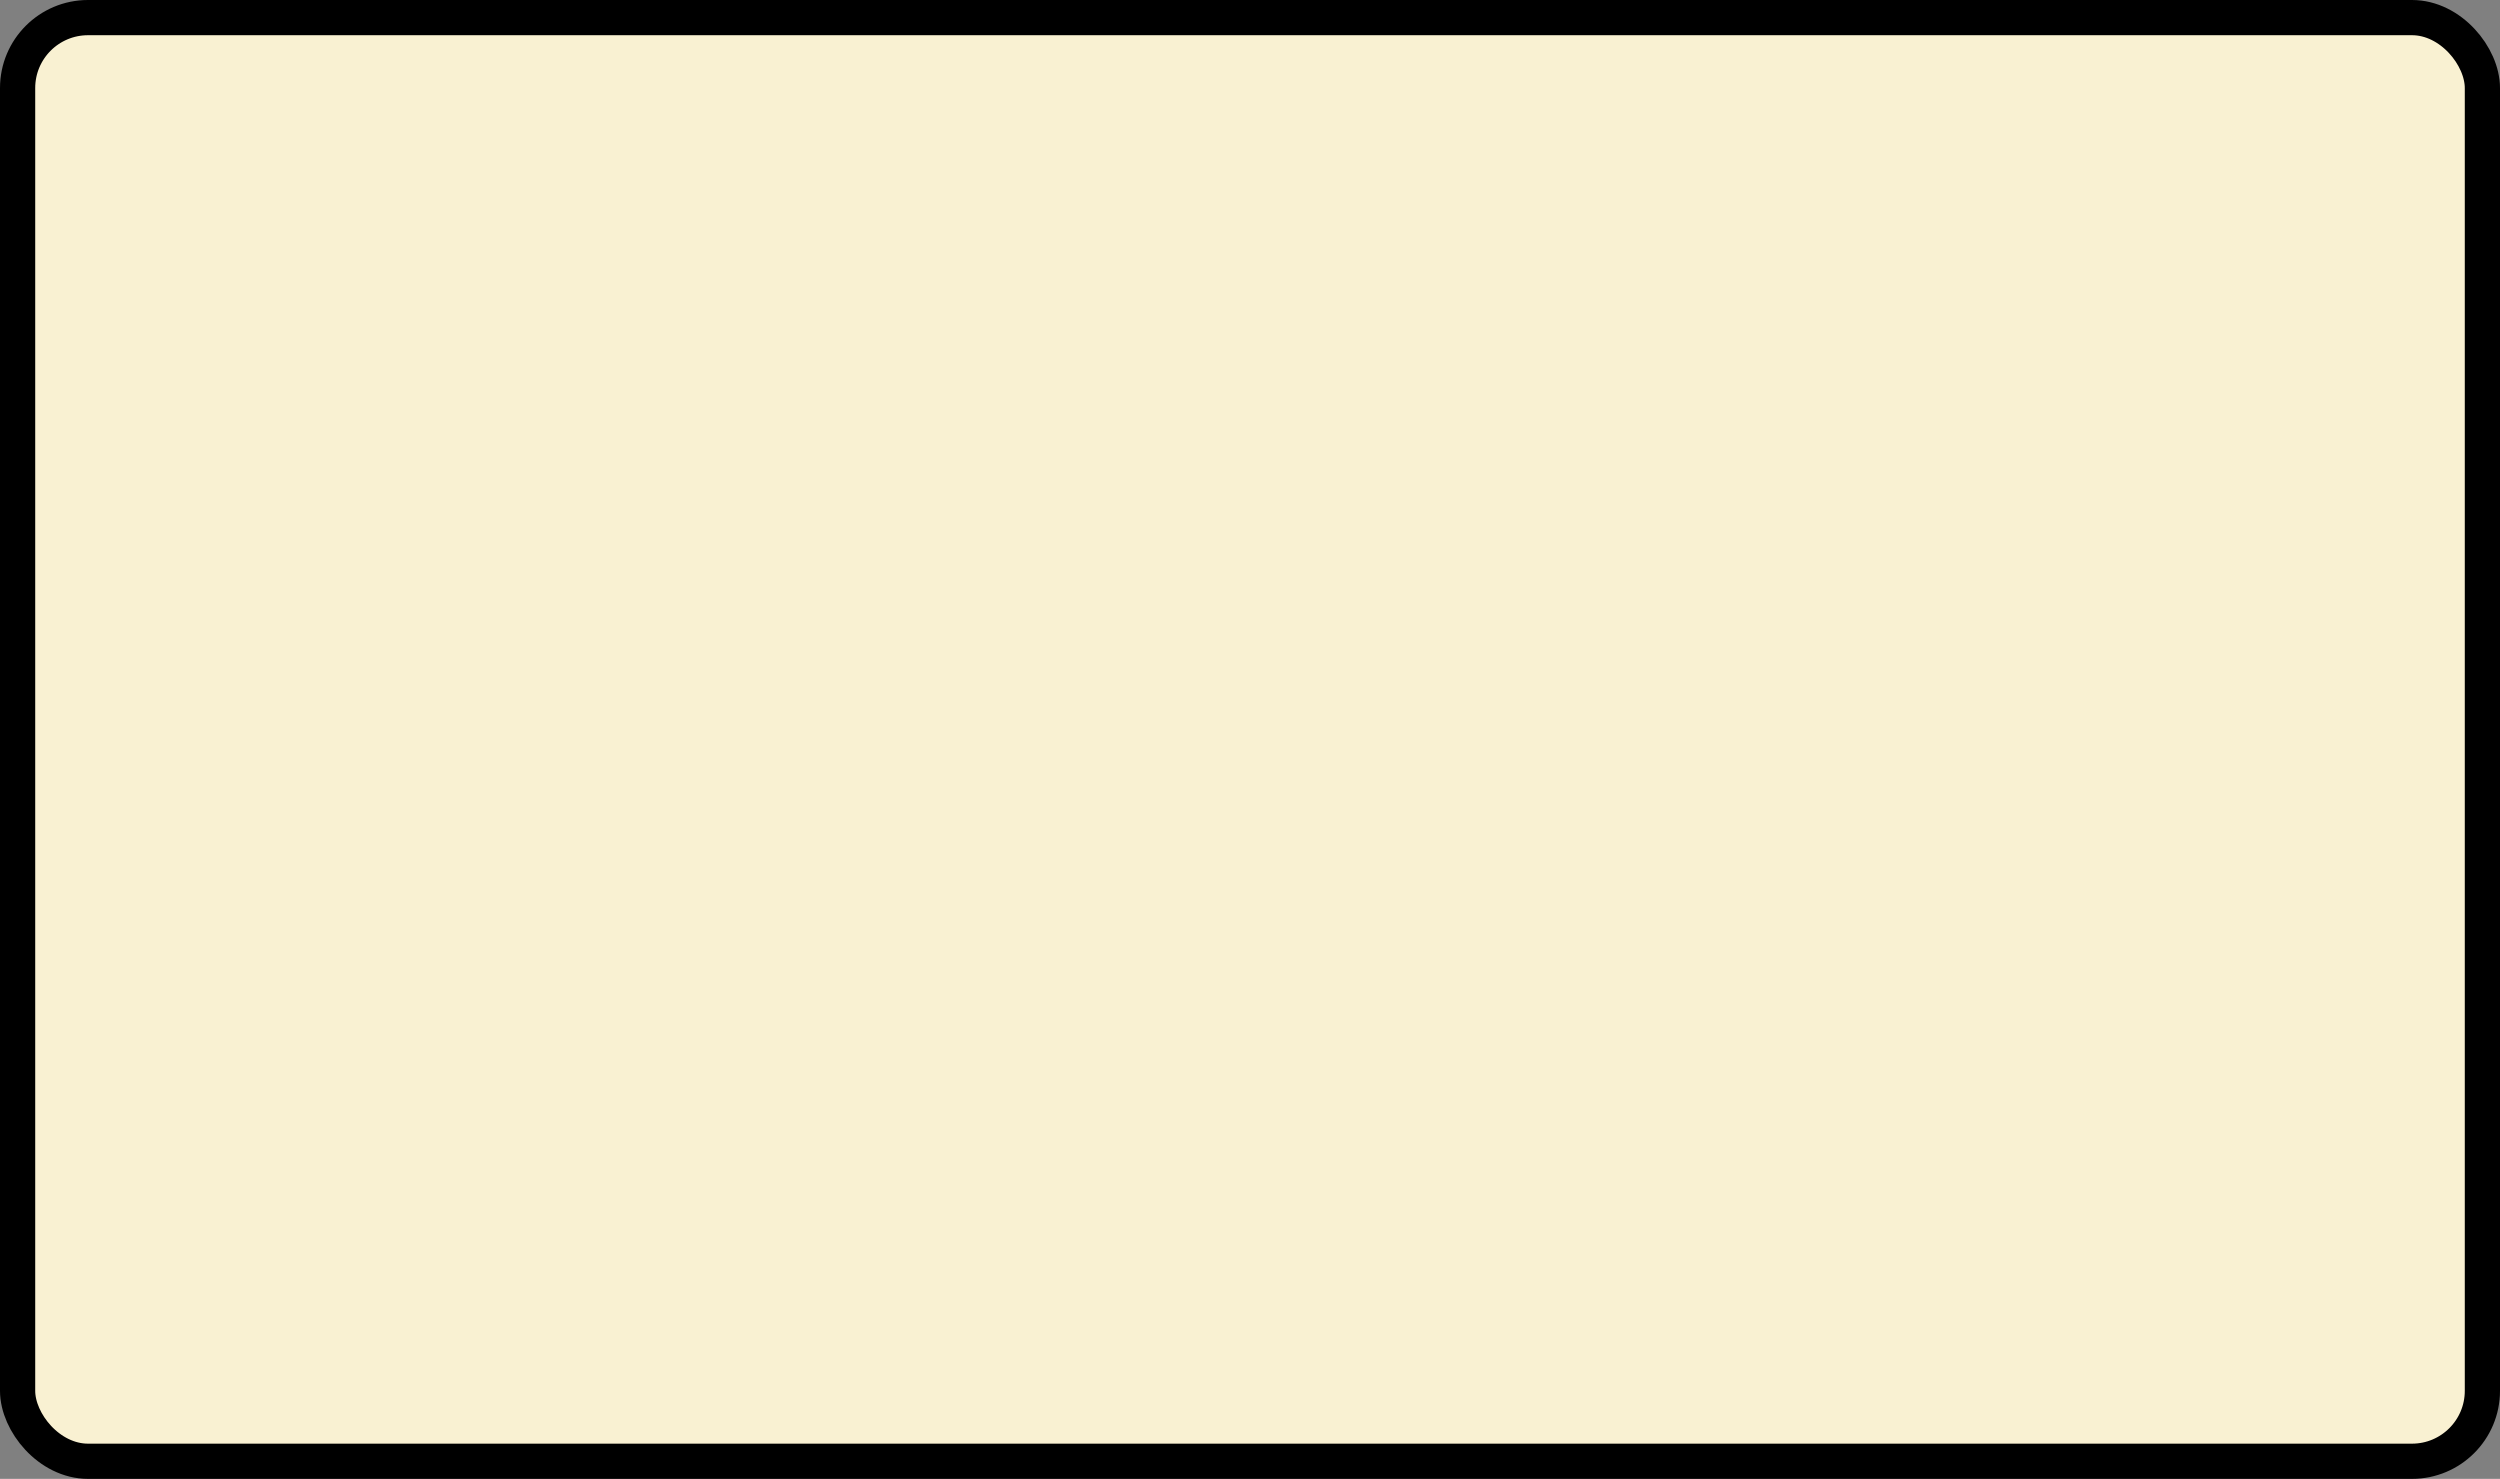 <?xml version='1.0' encoding='utf-8'?>
<svg xmlns="http://www.w3.org/2000/svg" width="100%" height="100%" viewBox="0 0 71 42">
  <rect x="0" y="0" width="71" height="42" fill="#808080" stroke="none"/>
  <rect x="0.5" y="0.5" width="70" height="41" rx="2" ry="2" id="shield" style="fill:#f9f1d2;stroke:#000000;stroke-width:1;"/>
</svg>
